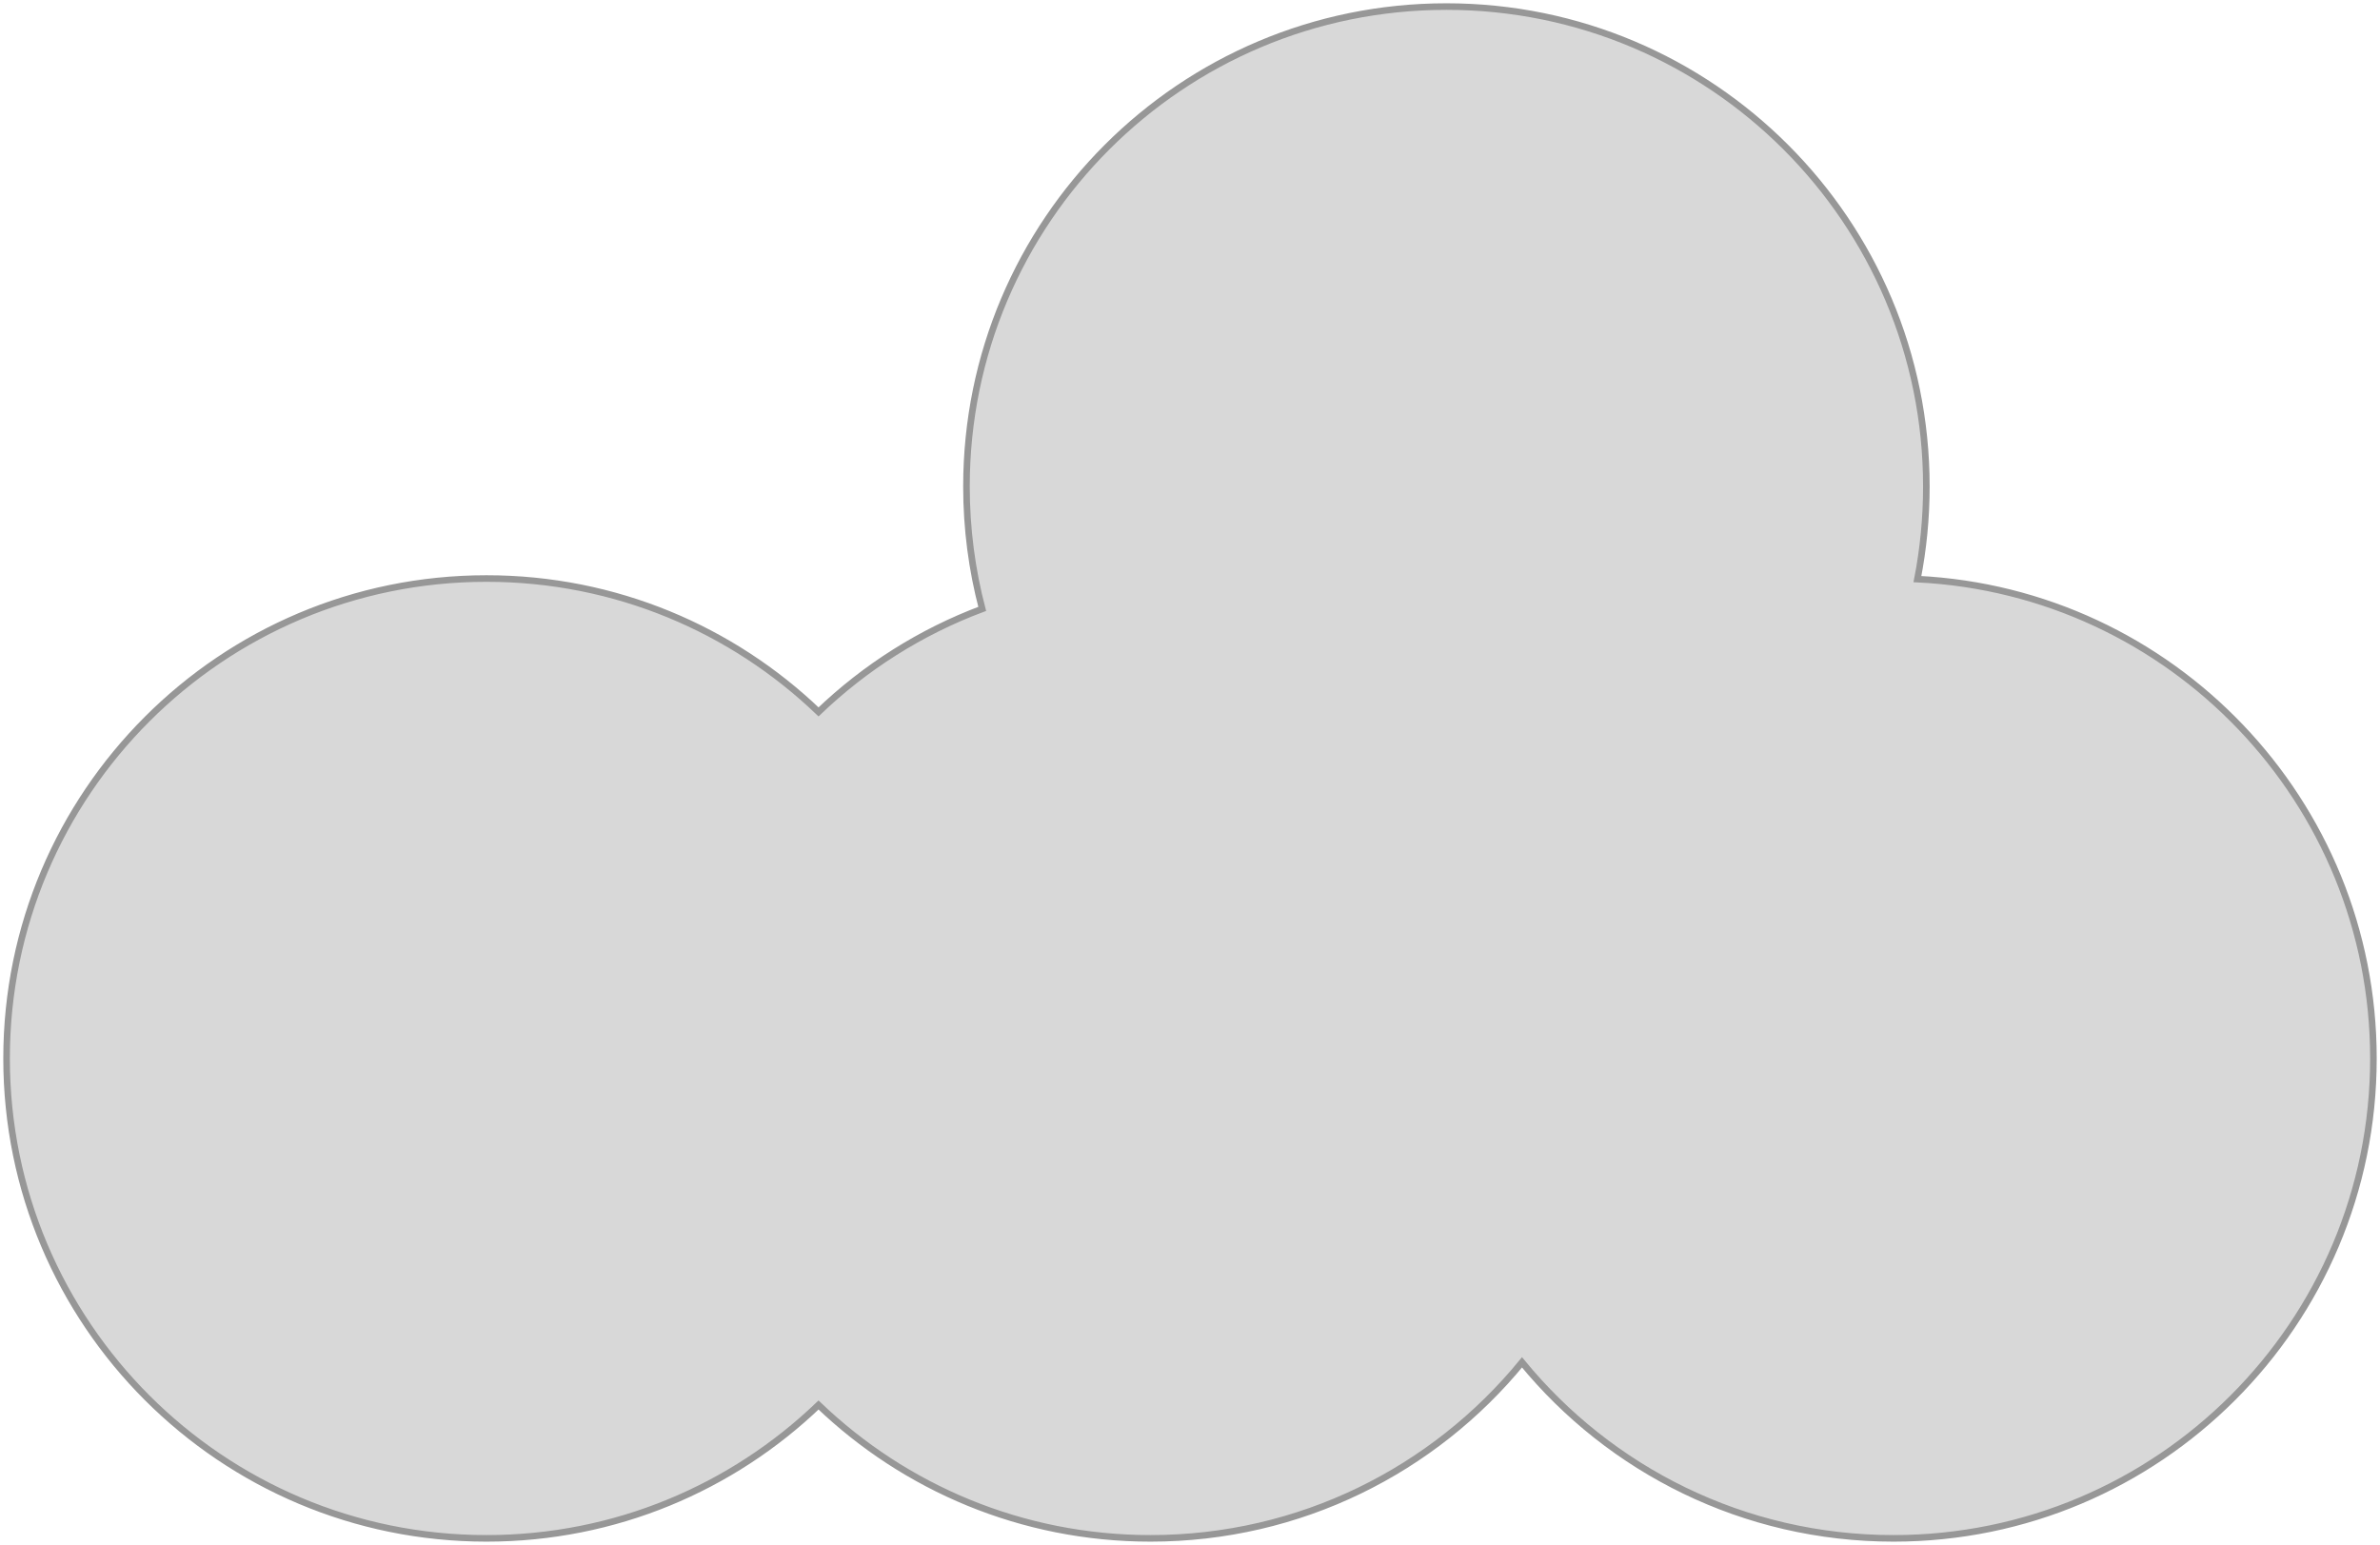 <?xml version="1.0" encoding="UTF-8"?>
<svg width="362px" height="235px" viewBox="0 0 362 235" version="1.1" xmlns="http://www.w3.org/2000/svg" xmlns:xlink="http://www.w3.org/1999/xlink">
    <!-- Generator: Sketch 53.2 (72643) - https://sketchapp.com -->
    <title>cloud1</title>
    <desc>Created with Sketch.</desc>
    <g id="Page-1" stroke="none" stroke-width="1" fill="none" fill-rule="evenodd">
        <path d="M147,74 C147,33.683 179.683,1 220,1 C260.317,1 293,33.683 293,74 C293,78.82 292.533,83.53 291.642,88.089 C330.267,89.987 361,121.904 361,161 C361,201.317 328.317,234 288,234 C265.226,234 244.887,223.571 231.5,207.228 C218.113,223.571 197.774,234 175,234 C155.405,234 137.613,226.279 124.5,213.714 C111.387,226.279 93.595,234 74,234 C33.683,234 1,201.317 1,161 C1,120.683 33.683,88 74,88 C93.595,88 111.387,95.721 124.5,108.286 C131.584,101.498 140.033,96.124 149.395,92.617 C147.832,86.673 147,80.434 147,74 Z" id="cloud1" stroke="#979797" fill="#D8D8D8"></path>
    </g>
</svg>